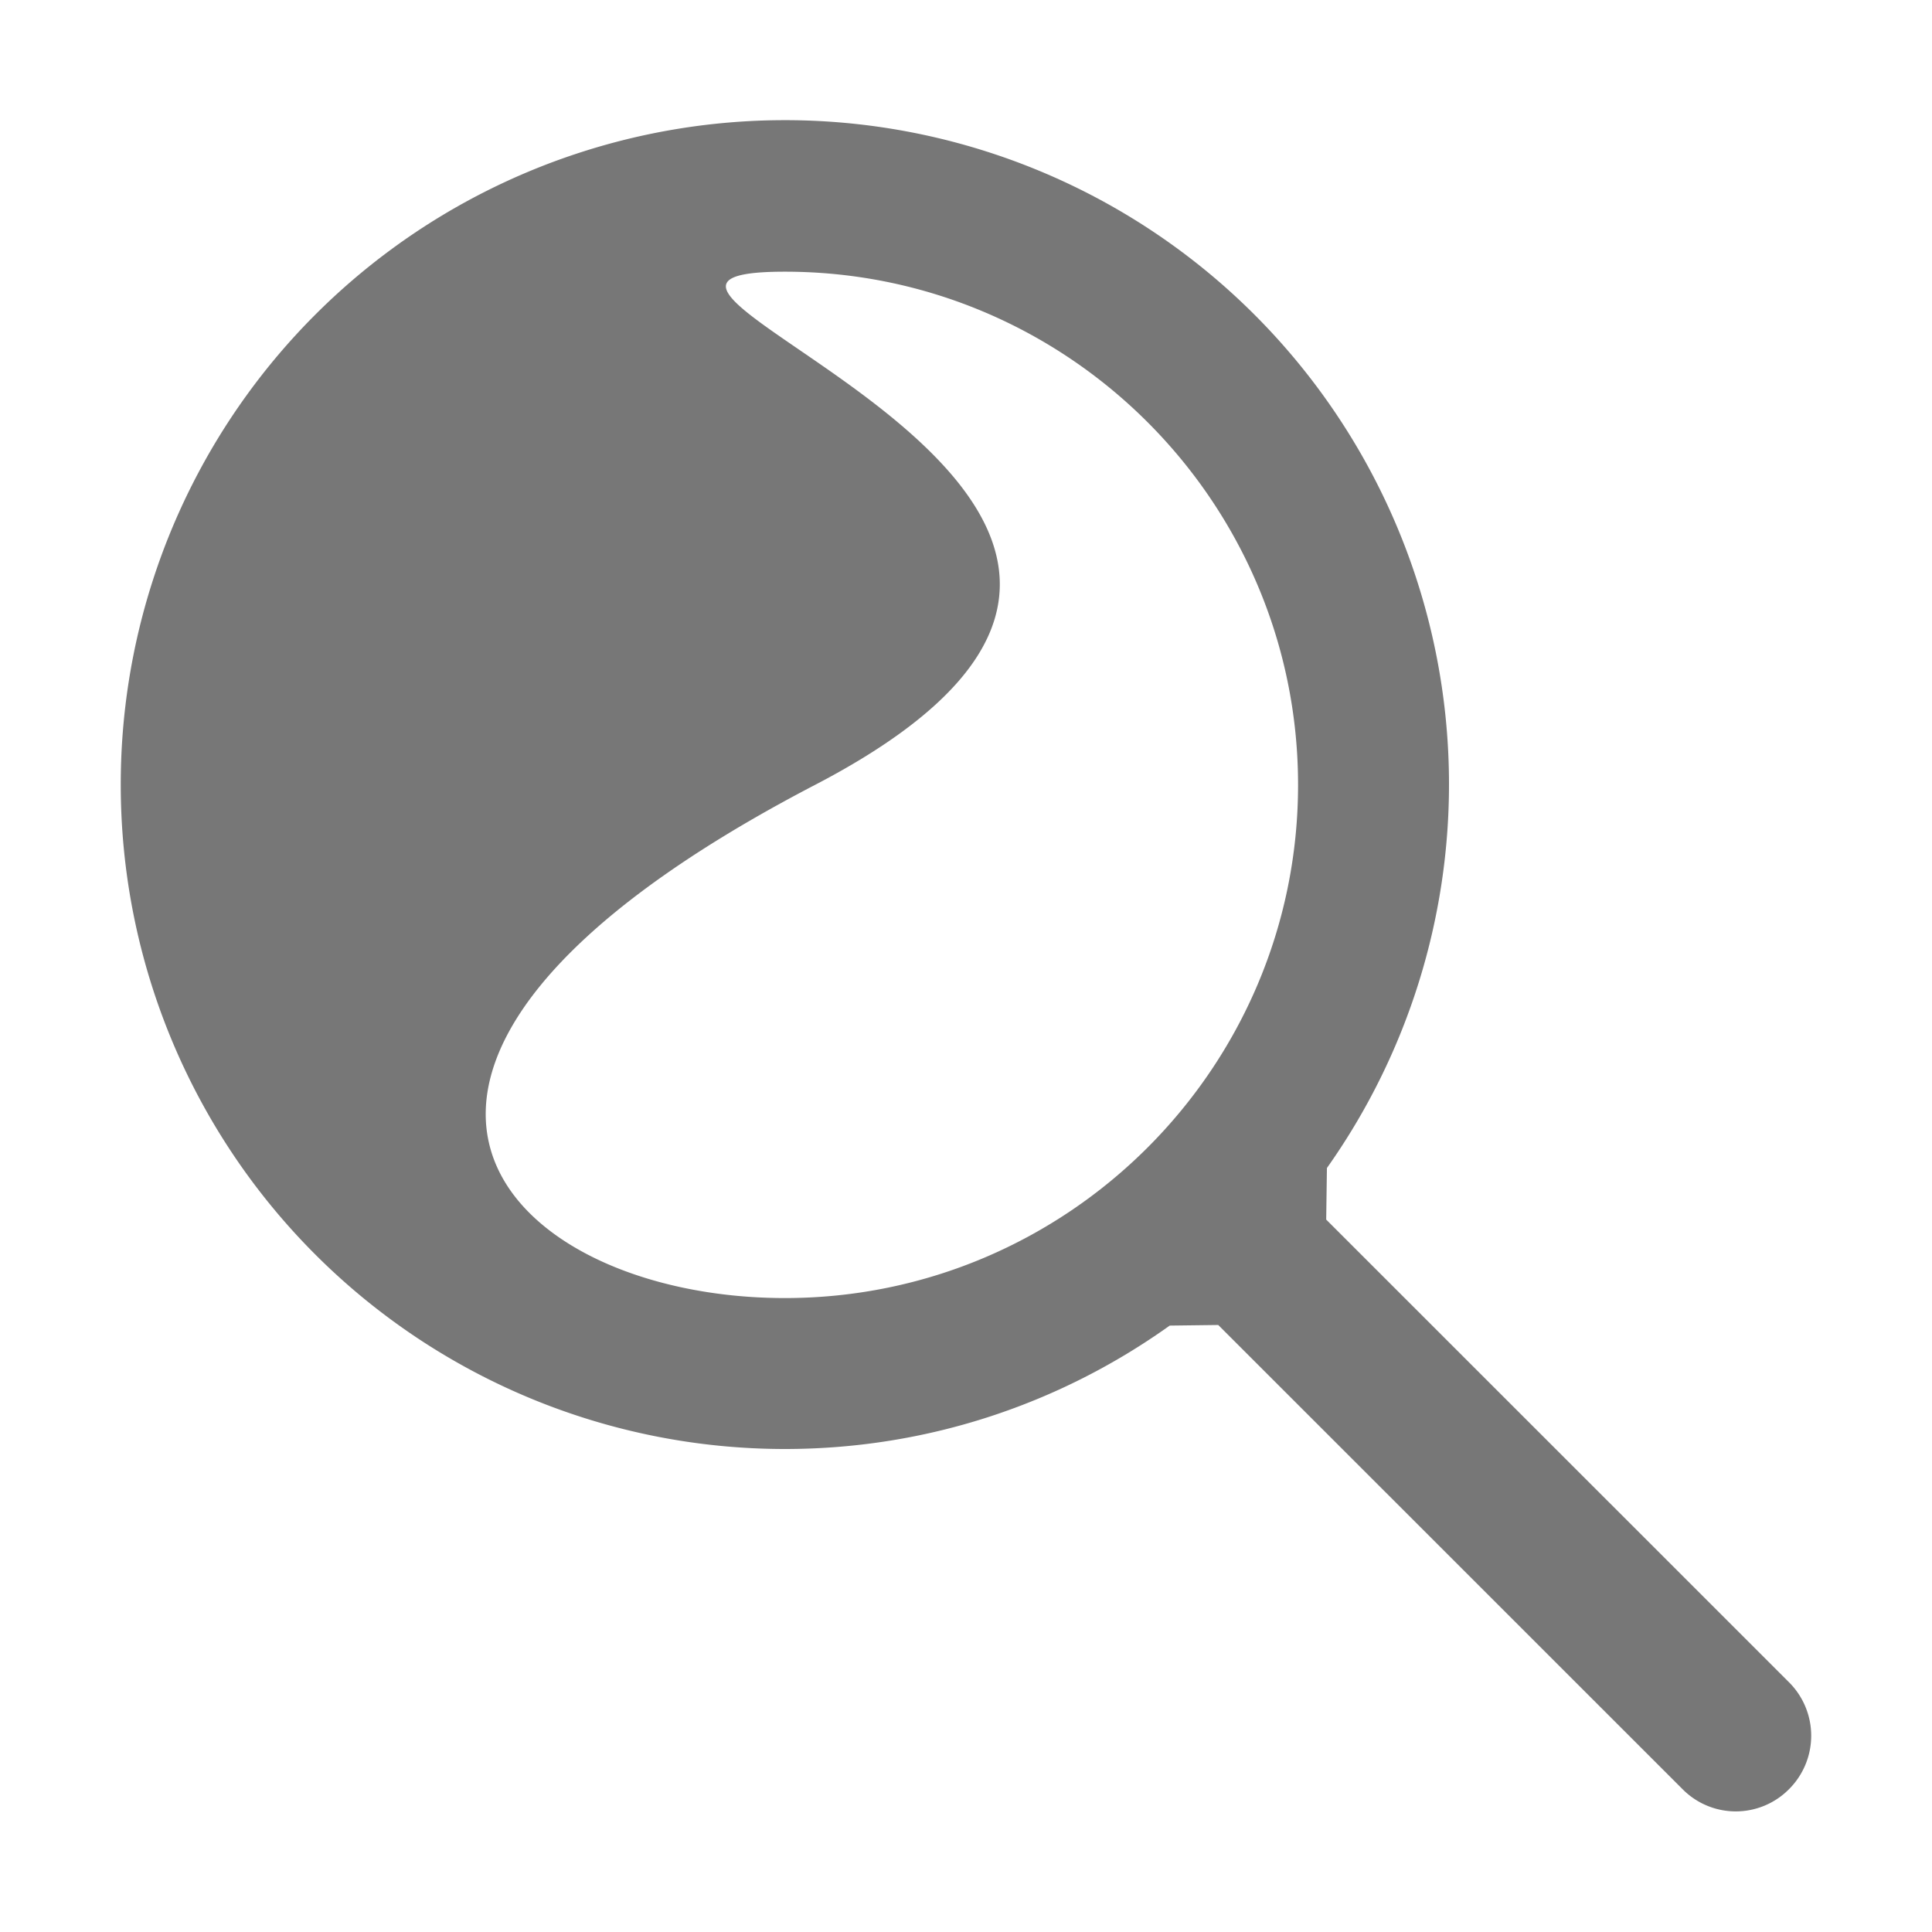<svg xmlns="http://www.w3.org/2000/svg" viewBox="0 0 16 16" width="16" height="16" fill="#777777">
  <path d="m10.089 10.973 3.845 3.844a.62.62 0 0 0 .883-.001.625.625 0 0 0-.001-.884L10.983 10.1l.006-.427A5.5 5.5 0 1 0 1 6.5 5.5 5.5 0 0 0 6.5 12c1.189 0 2.288-.38 3.187-1.022l.402-.005zM6.5 10.75c-2.343 0-4.25-1.907.25-4.25S4.157 2.25 6.5 2.25s4.25 1.907 4.25 4.25-1.907 4.25-4.25 4.25z"/>
</svg>
